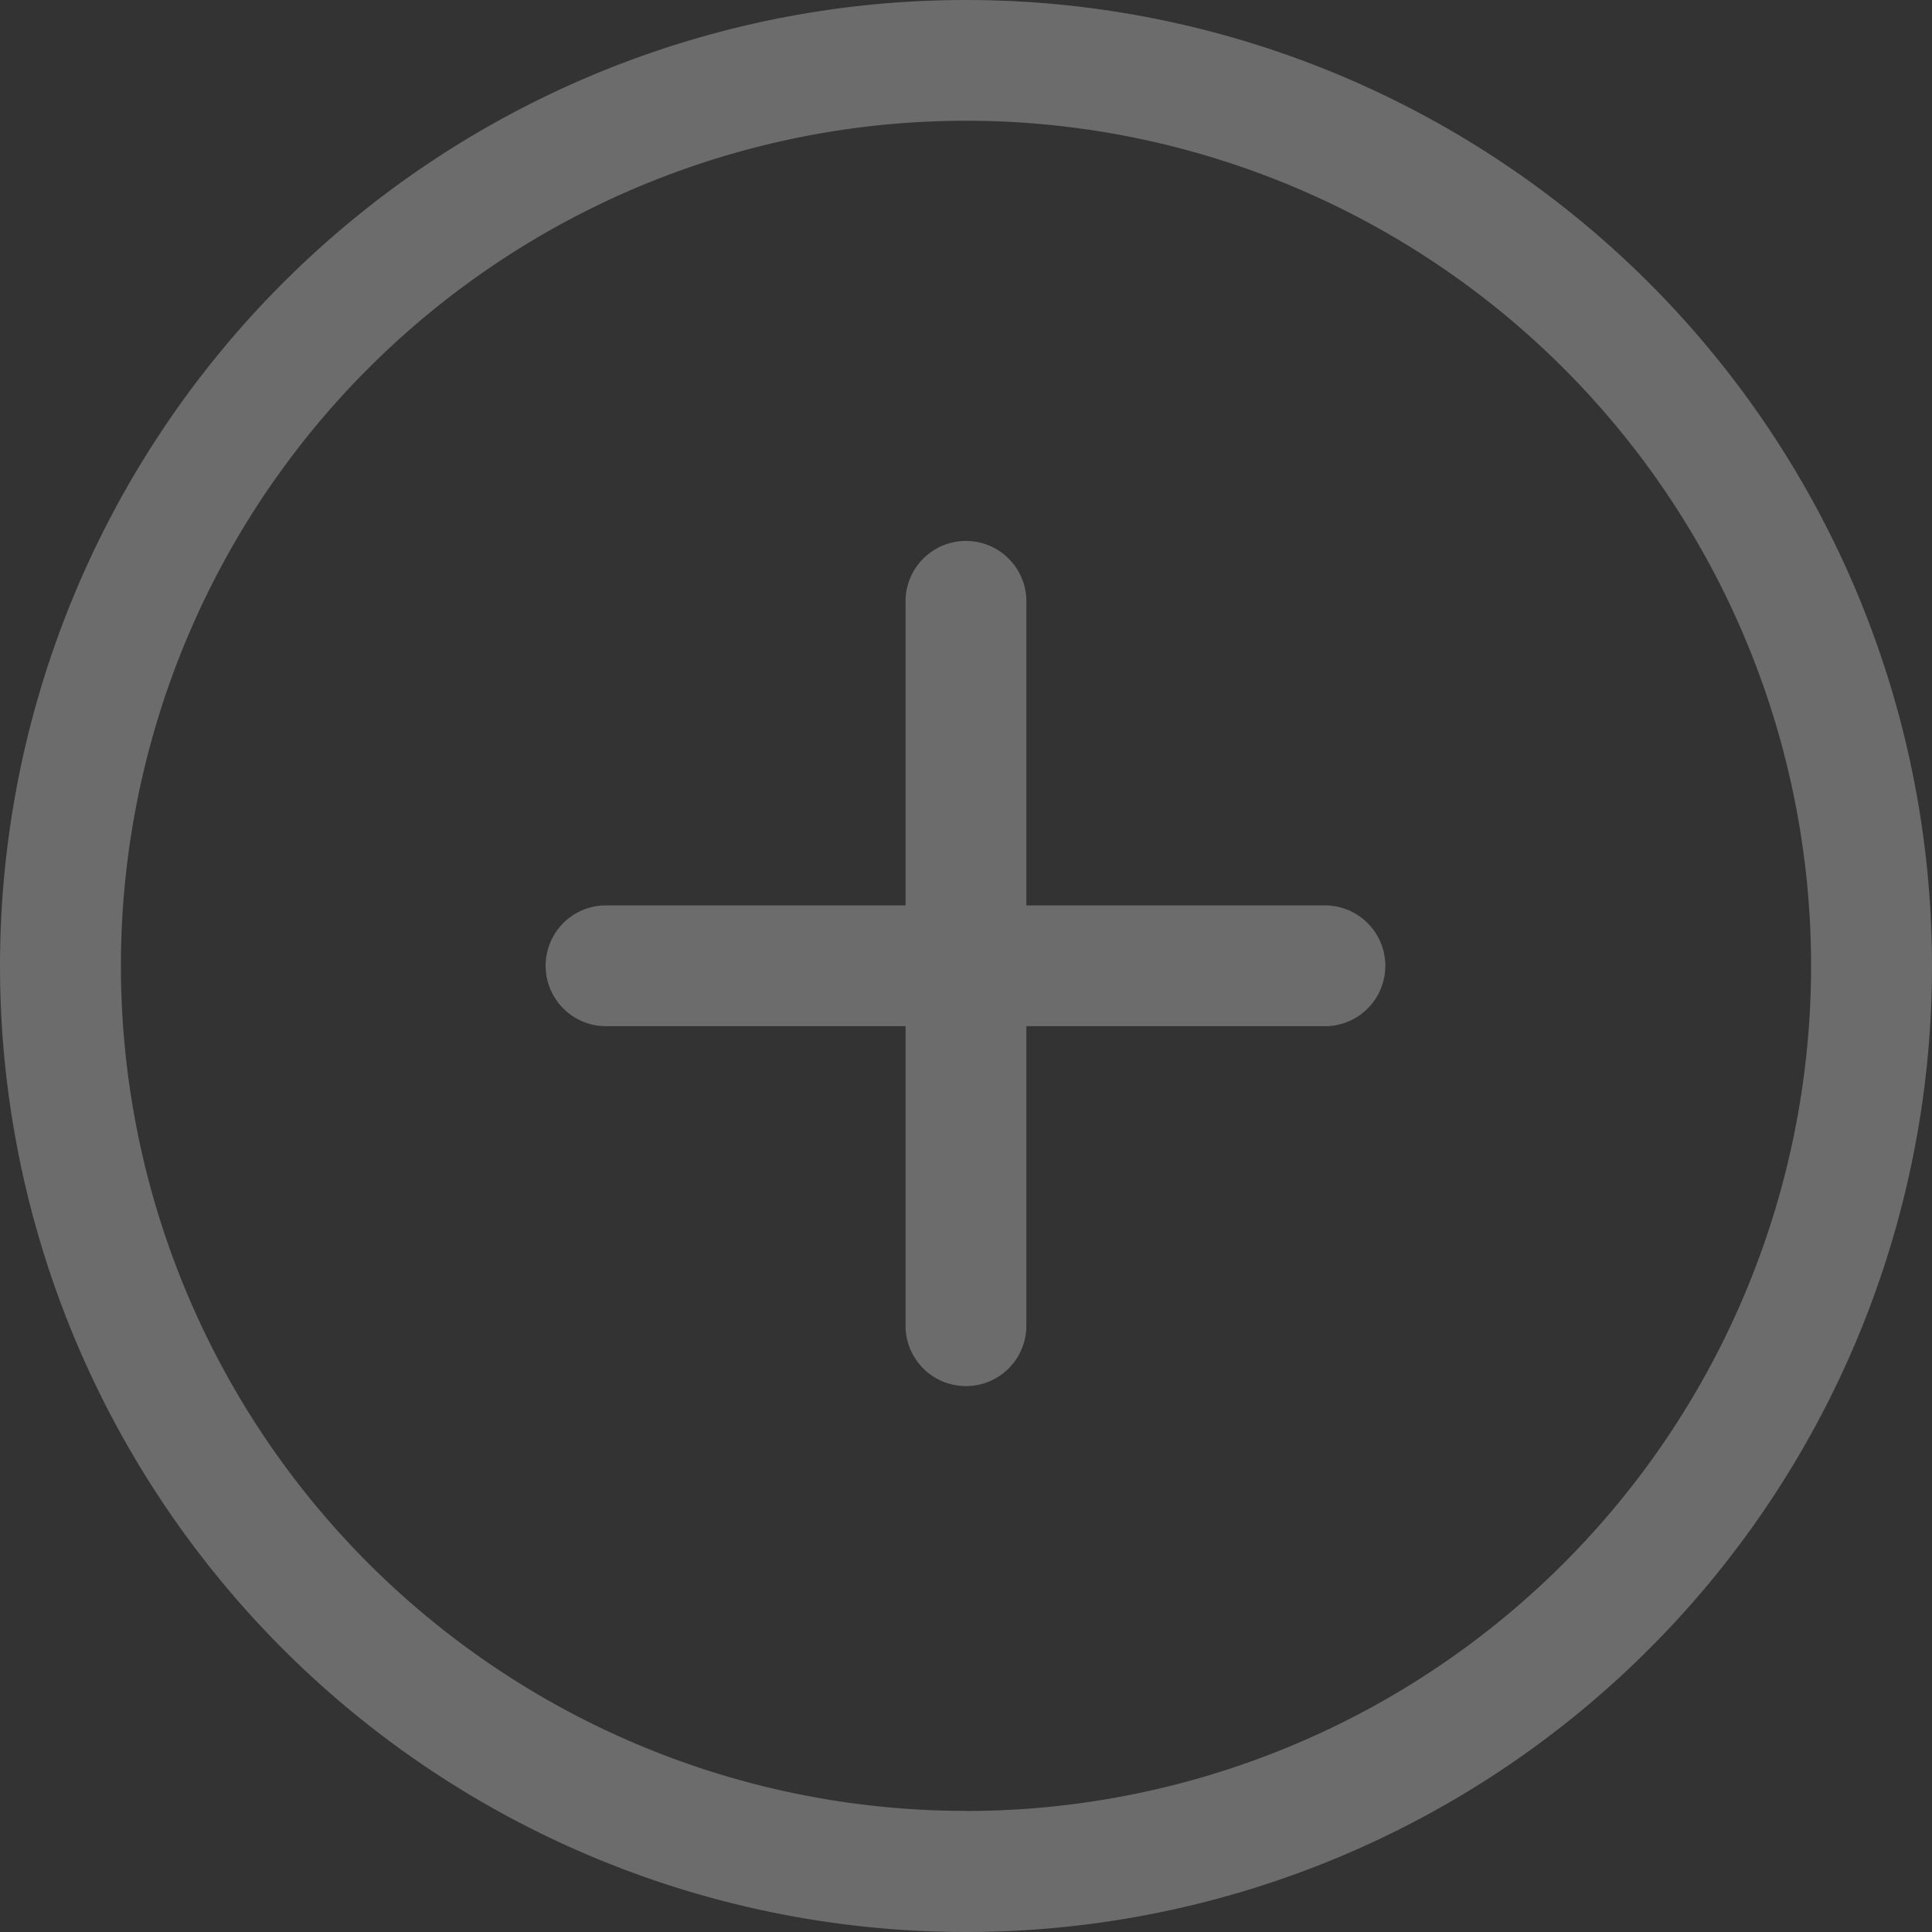 <svg xmlns="http://www.w3.org/2000/svg" width="22" height="22" viewBox="0 0 22 22">
  <rect x="0" y="0" width="22" height="22" fill="#333333" stroke="none"/>
  <defs>
    <style>
      .cls-1 {
        fill: #fff;
        fill-rule: evenodd;
        opacity: 0.28;
      }
    </style>
  </defs>
  <path id="Forma_1_копия_2" data-name="Forma 1 копия 2" class="cls-1" d="M198,718a11,11,0,1,0,11,11A11,11,0,0,0,198,718Zm0,20.621A9.623,9.623,0,1,1,207.623,729,9.624,9.624,0,0,1,198,738.622Zm4.124-10.311h-3.437v-3.436a0.688,0.688,0,1,0-1.375,0v3.436h-3.437a0.688,0.688,0,0,0,0,1.375h3.437v3.437a0.688,0.688,0,0,0,1.375,0v-3.437h3.437A0.688,0.688,0,0,0,202.124,728.311Z" transform="translate(-187 -718)"/>
</svg>
